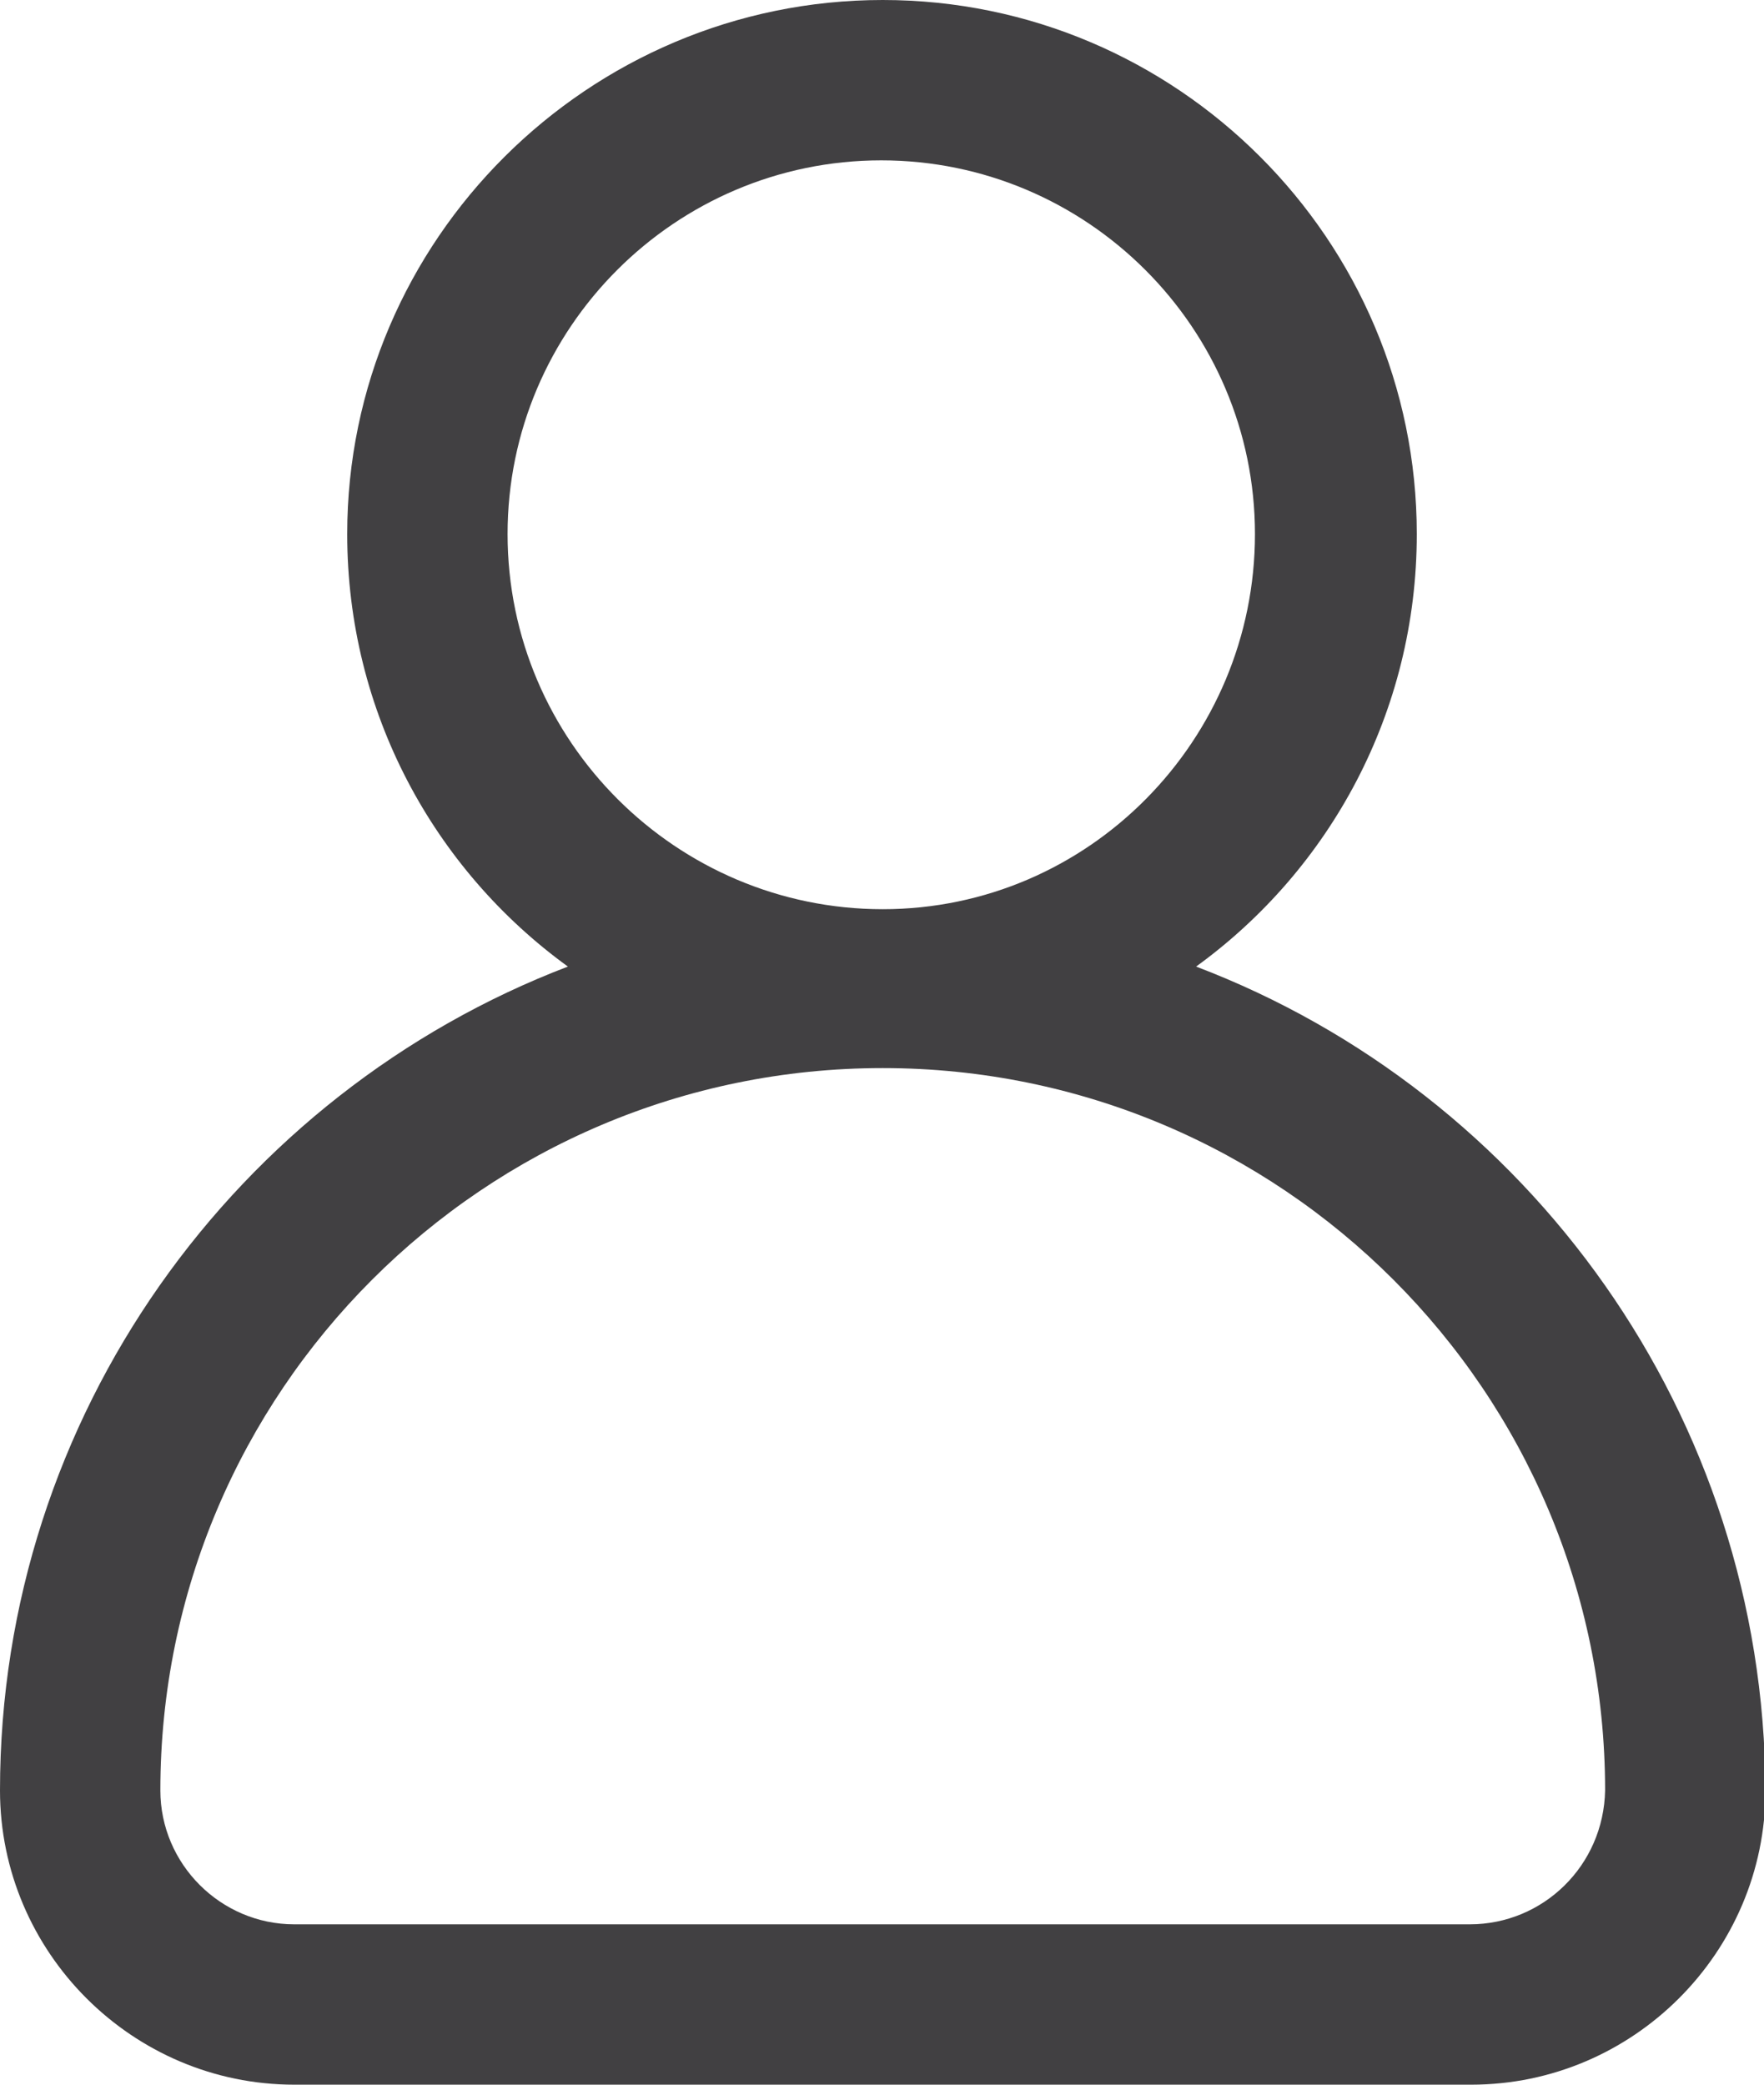 <?xml version="1.0" encoding="utf-8"?>
<!-- Generator: Adobe Illustrator 19.0.0, SVG Export Plug-In . SVG Version: 6.00 Build 0)  -->
<svg version="1.1" id="Layer_1" xmlns="http://www.w3.org/2000/svg" xmlns:xlink="http://www.w3.org/1999/xlink" x="0px" y="0px"
	 viewBox="0 0 119.9 141.7" style="enable-background:new 0 0 119.9 141.7;" xml:space="preserve">
<style type="text/css">
	.st0{fill:#414042;}
</style>
<path id="XMLID_14123_" class="st0" d="M81.3,65.7c9.1-6.6,15-17.3,15-29.4C96.3,16.3,80,0,60,0S23.6,16.3,23.6,36.3
	c0,12.1,5.9,22.8,15,29.4C16.1,74.3,0,96.2,0,121.7c0,11,9,20,20,20h80c11,0,20-9,20-20C119.9,96.2,103.9,74.3,81.3,65.7z
	 M34.5,36.3c0-14,11.4-25.4,25.4-25.4s25.4,11.4,25.4,25.4S74,61.8,60,61.8S34.5,50.4,34.5,36.3z M99.9,130.8H20
	c-5,0-9.1-4.1-9.1-9.1c0-27.1,22-49.1,49.1-49.1s49.1,22,49.1,49.1C109,126.8,104.9,130.8,99.9,130.8z"/>
</svg>
